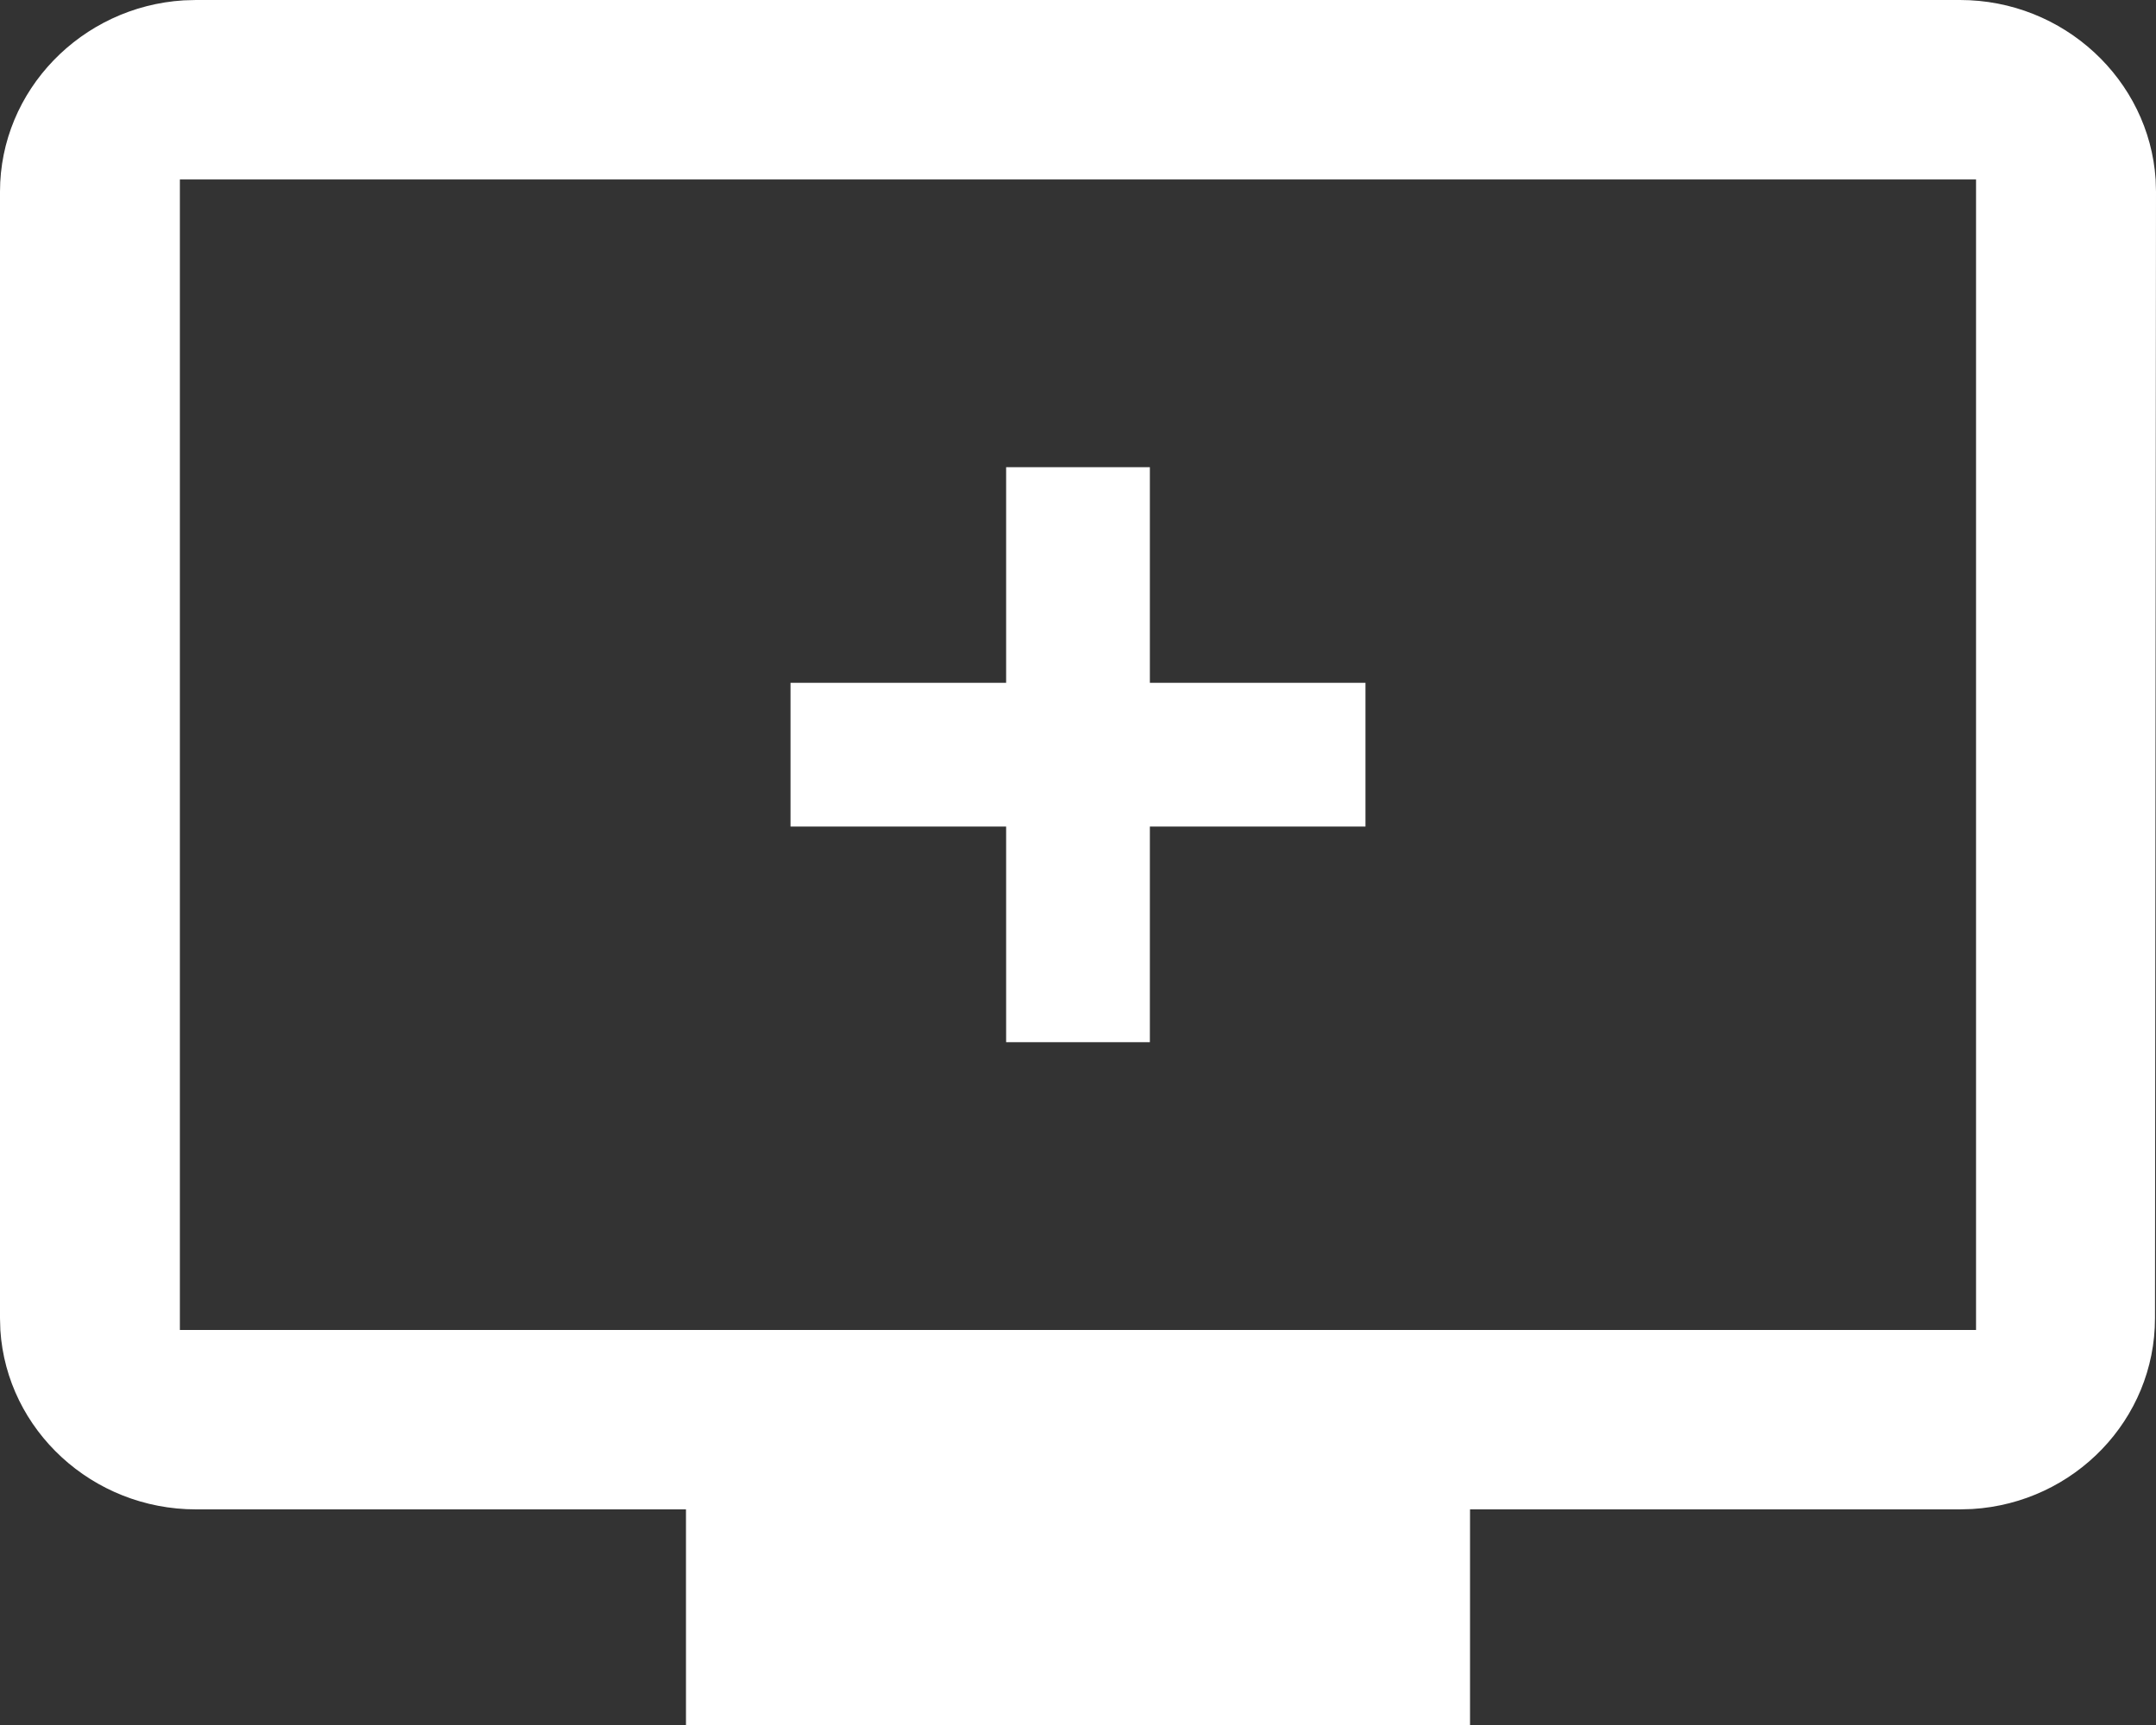<svg width="30" height="24" xmlns="http://www.w3.org/2000/svg"><rect width="100%" height="100%" fill="#333333" stroke="none"/><g fill="none" fill-rule="evenodd"><path d="M-1-4h32v32H-1z"/><path d="M27.273 0c1.442 0 2.632 1.11 2.722 2.499l.005.168-.014 15.673c0 1.41-1.122 2.568-2.542 2.655l-.171.005h-6.818v3H9.545v-3H2.727C1.285 21 .095 19.897.005 18.508L0 18.34V2.667C0 1.257 1.135.093 2.555.005L2.727 0h24.546zm.223 2.497H2.503v16.007h24.993V2.497zM16 6.5v3h3v2h-3v3h-2v-3h-3v-2h3v-3h2z" fill="#FFF" fill-rule="nonzero"/></g></svg>